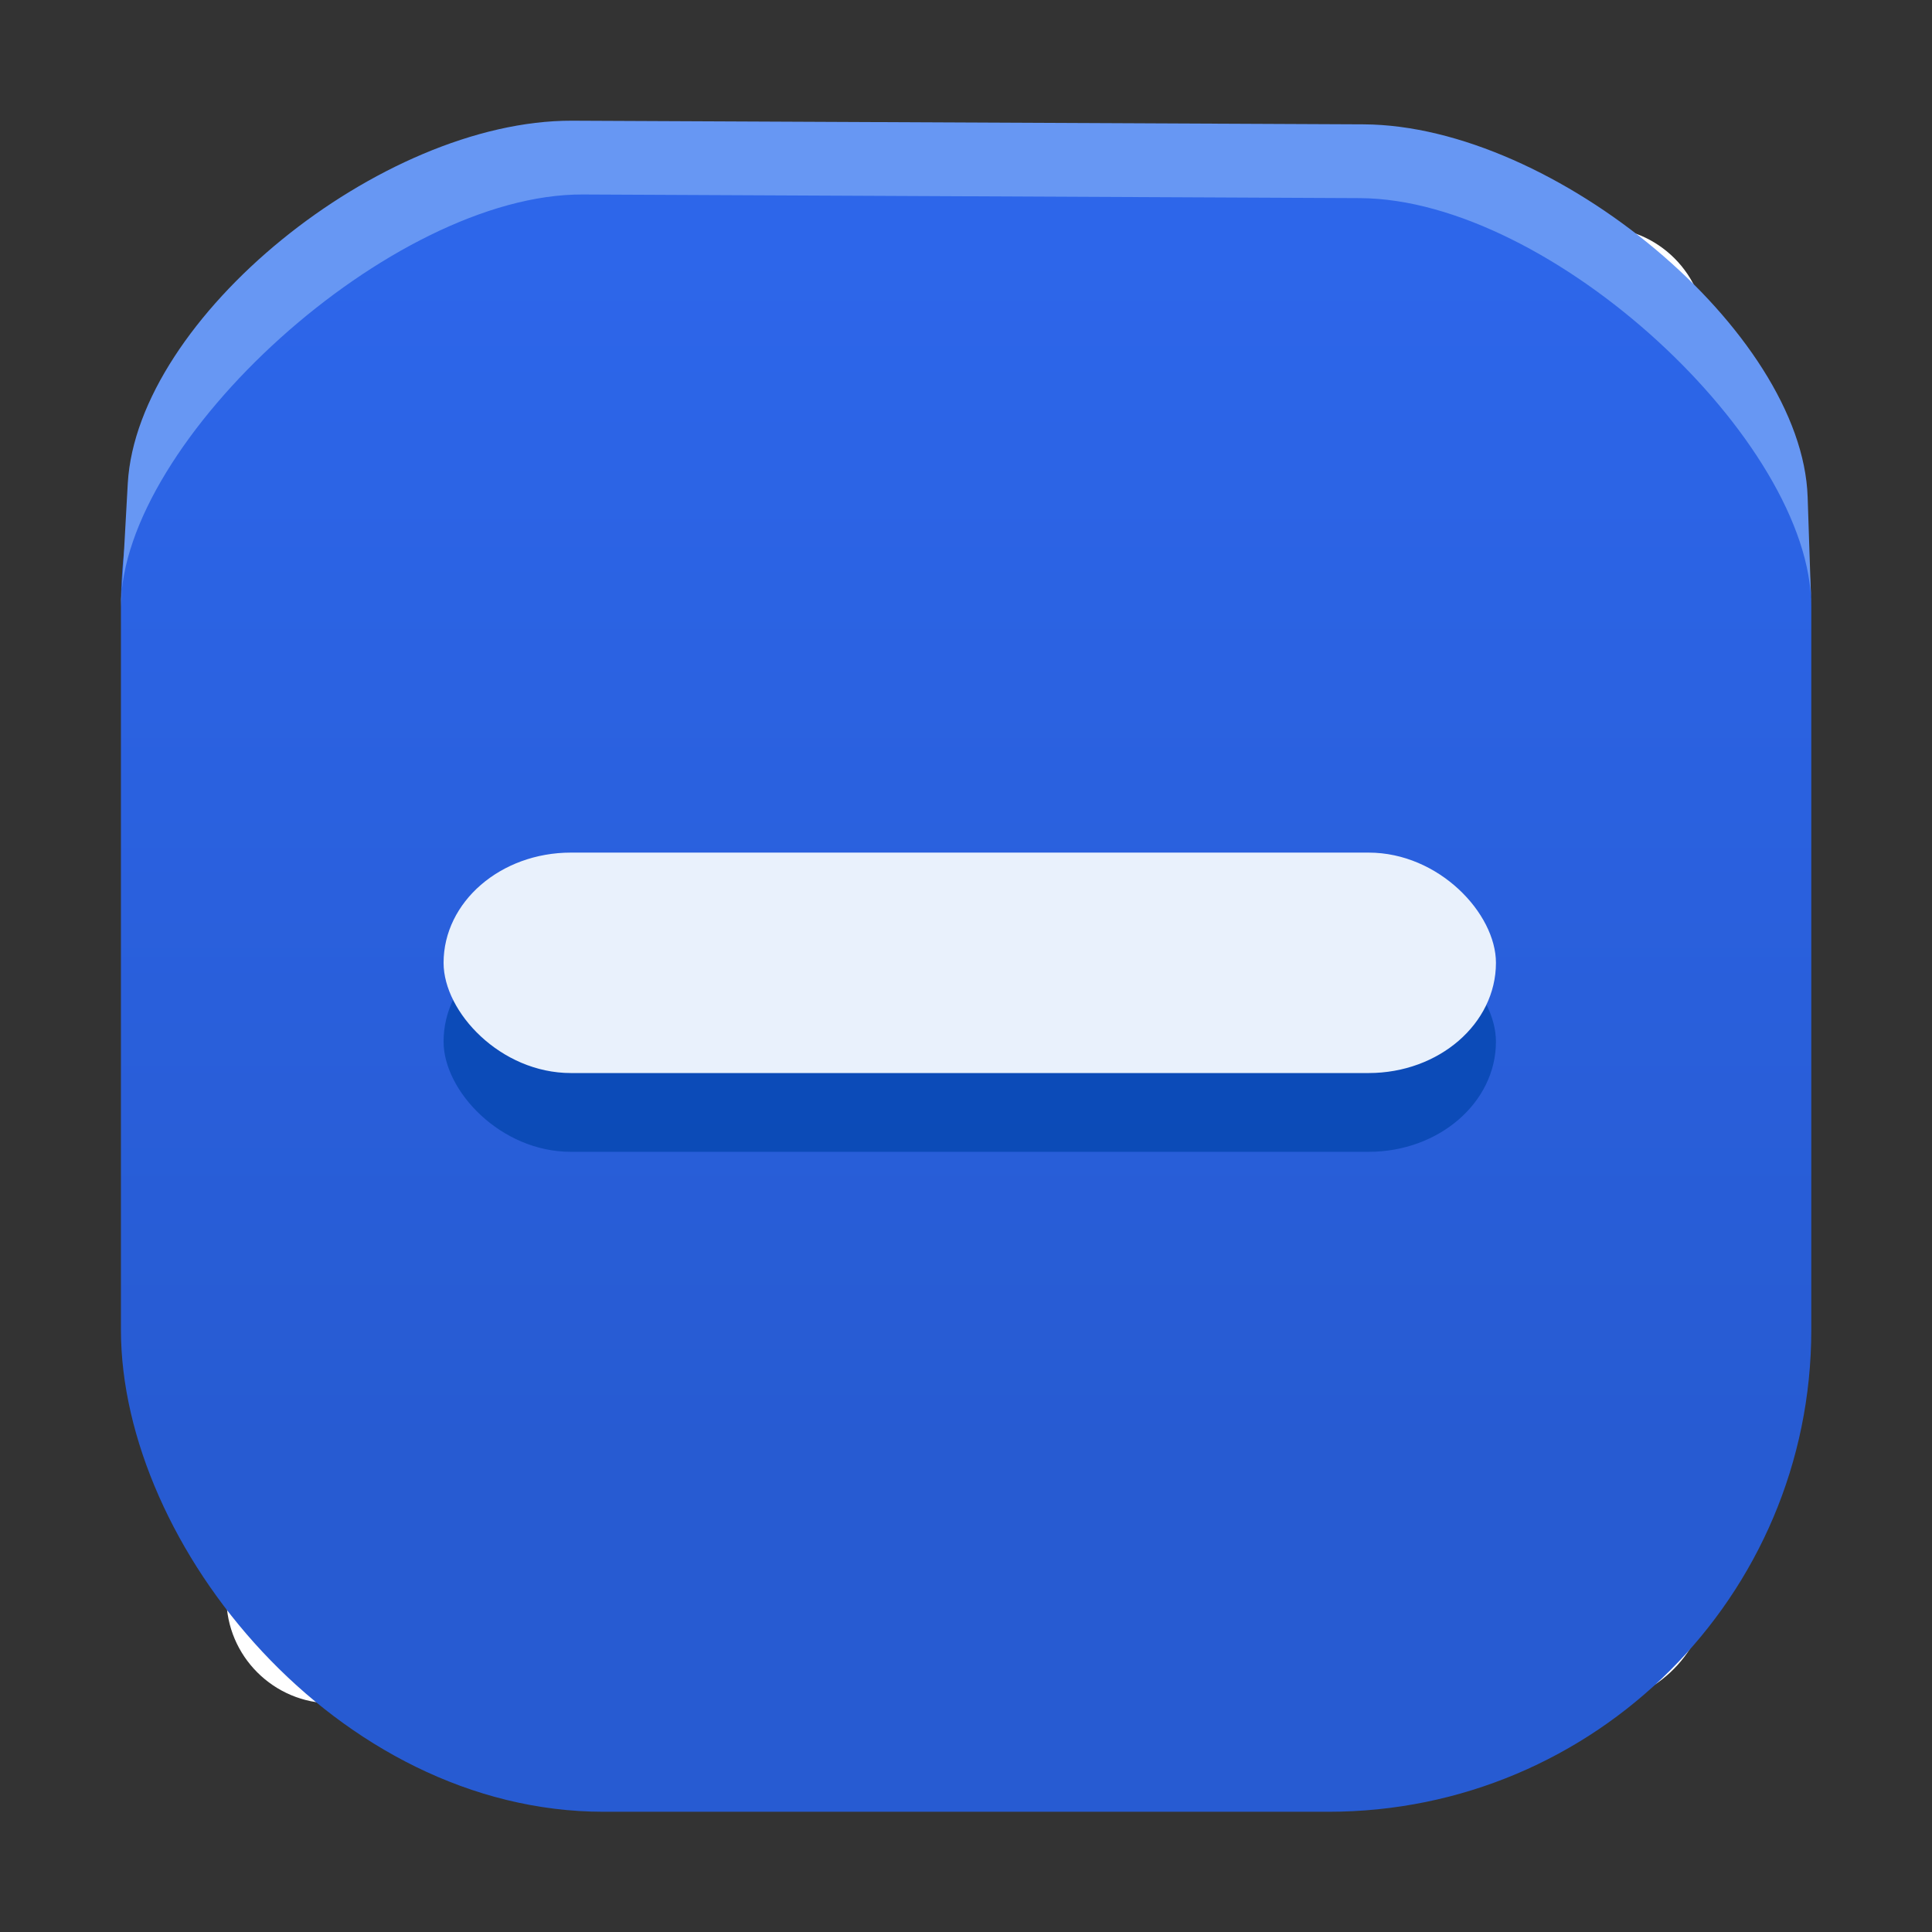 <?xml version="1.0" encoding="UTF-8" standalone="no"?>
<!-- Created with Inkscape (http://www.inkscape.org/) -->

<svg
   xmlns:dc="http://purl.org/dc/elements/1.1/"
   xmlns:cc="http://creativecommons.org/ns#"
   xmlns:rdf="http://www.w3.org/1999/02/22-rdf-syntax-ns#"
   xmlns:svg="http://www.w3.org/2000/svg"
   xmlns="http://www.w3.org/2000/svg"
   xmlns:xlink="http://www.w3.org/1999/xlink"
   xmlns:sodipodi="http://sodipodi.sourceforge.net/DTD/sodipodi-0.dtd"
   xmlns:inkscape="http://www.inkscape.org/namespaces/inkscape"
   height="32"
   width="32"
   version="1.1"
   viewBox="0 0 8.467 8.467"
   id="svg14"
   sodipodi:docname="checkbox-mixed@2.svg"
   inkscape:version="0.92.2 2405546, 2018-03-11">
  <rect x="0" y="0" width="8.467" height="8.467" fill="#333333" stroke="none"/>
  <defs
     id="defs18">
    <linearGradient
       inkscape:collect="always"
       id="linearGradient4524">
      <stop
         style="stop-color:#275bd2;stop-opacity:1"
         offset="0"
         id="stop4520" />
      <stop
         style="stop-color:#2d66ea;stop-opacity:1"
         offset="1"
         id="stop4522" />
    </linearGradient>
    <linearGradient
       inkscape:collect="always"
       xlink:href="#linearGradient4524"
       id="linearGradient4528"
       gradientUnits="userSpaceOnUse"
       gradientTransform="matrix(1,0,0,1.071,1.2514613e-7,-0.282)"
       x1="2.117"
       y1="3.228"
       x2="2.117"
       y2="0.757" />
  </defs>
  <sodipodi:namedview
     pagecolor="#ffffff"
     bordercolor="#666666"
     borderopacity="1"
     objecttolerance="10"
     gridtolerance="10"
     guidetolerance="10"
     inkscape:pageopacity="0"
     inkscape:pageshadow="2"
     inkscape:window-width="1920"
     inkscape:window-height="956"
     id="namedview16"
     showgrid="true"
     inkscape:zoom="34.21427"
     inkscape:cx="2.424239"
     inkscape:cy="8.5146167"
     inkscape:window-x="1366"
     inkscape:window-y="27"
     inkscape:window-maximized="1"
     inkscape:current-layer="svg14">
    <inkscape:grid
       type="xygrid"
       id="grid4518" />
  </sodipodi:namedview>
  <g
     id="g865"
     transform="matrix(2,0,0,1.996,1.049669e-6,0.018)">
    <rect
       id="rect4"
       x="0.49"
       y="-3.737"
       width="3.241"
       height="3.241"
       transform="rotate(90)"
       rx="0.232"
       style="fill:#ffffff;stroke-width:0.232" />
    <rect
       rx="1.058"
       ry="1.058"
       height="3.704"
       width="3.704"
       y="0.265"
       x="0.265"
       id="rect8"
       style="fill:url(#linearGradient4528);fill-opacity:1;stroke:#000000;stroke-width:0;stroke-miterlimit:4;stroke-dasharray:none;stroke-opacity:1" />
    <path
       sodipodi:nodetypes="sscsscsss"
       d="M 1.253,0.256 C 0.834,0.255 0.301,0.689 0.28,1.052 l -0.015,0.271 c 0,-0.363 0.593,-0.907 1.012,-0.905 l 1.703,0.008 C 3.399,0.428 3.969,0.96 3.969,1.323 L 3.961,1.082 C 3.949,0.72 3.407,0.266 2.988,0.264 Z"
       id="path10"
       inkscape:connector-curvature="0"
       style="opacity:1;fill:#6797f3;fill-opacity:1;stroke-width:1.074" />
    <rect
       rx="0.279"
       ry="0.242"
       height="0.484"
       width="2.306"
       y="2.036"
       x="0.972"
       id="rect17"
       style="opacity:0.701;fill:#0044aa;stroke-width:0.216" />
    <rect
       rx="0.279"
       ry="0.242"
       height="0.484"
       width="2.306"
       y="1.863"
       x="0.972"
       id="rect19"
       style="fill:#e9f1fc;stroke-width:0.216" />
  </g>
</svg>
